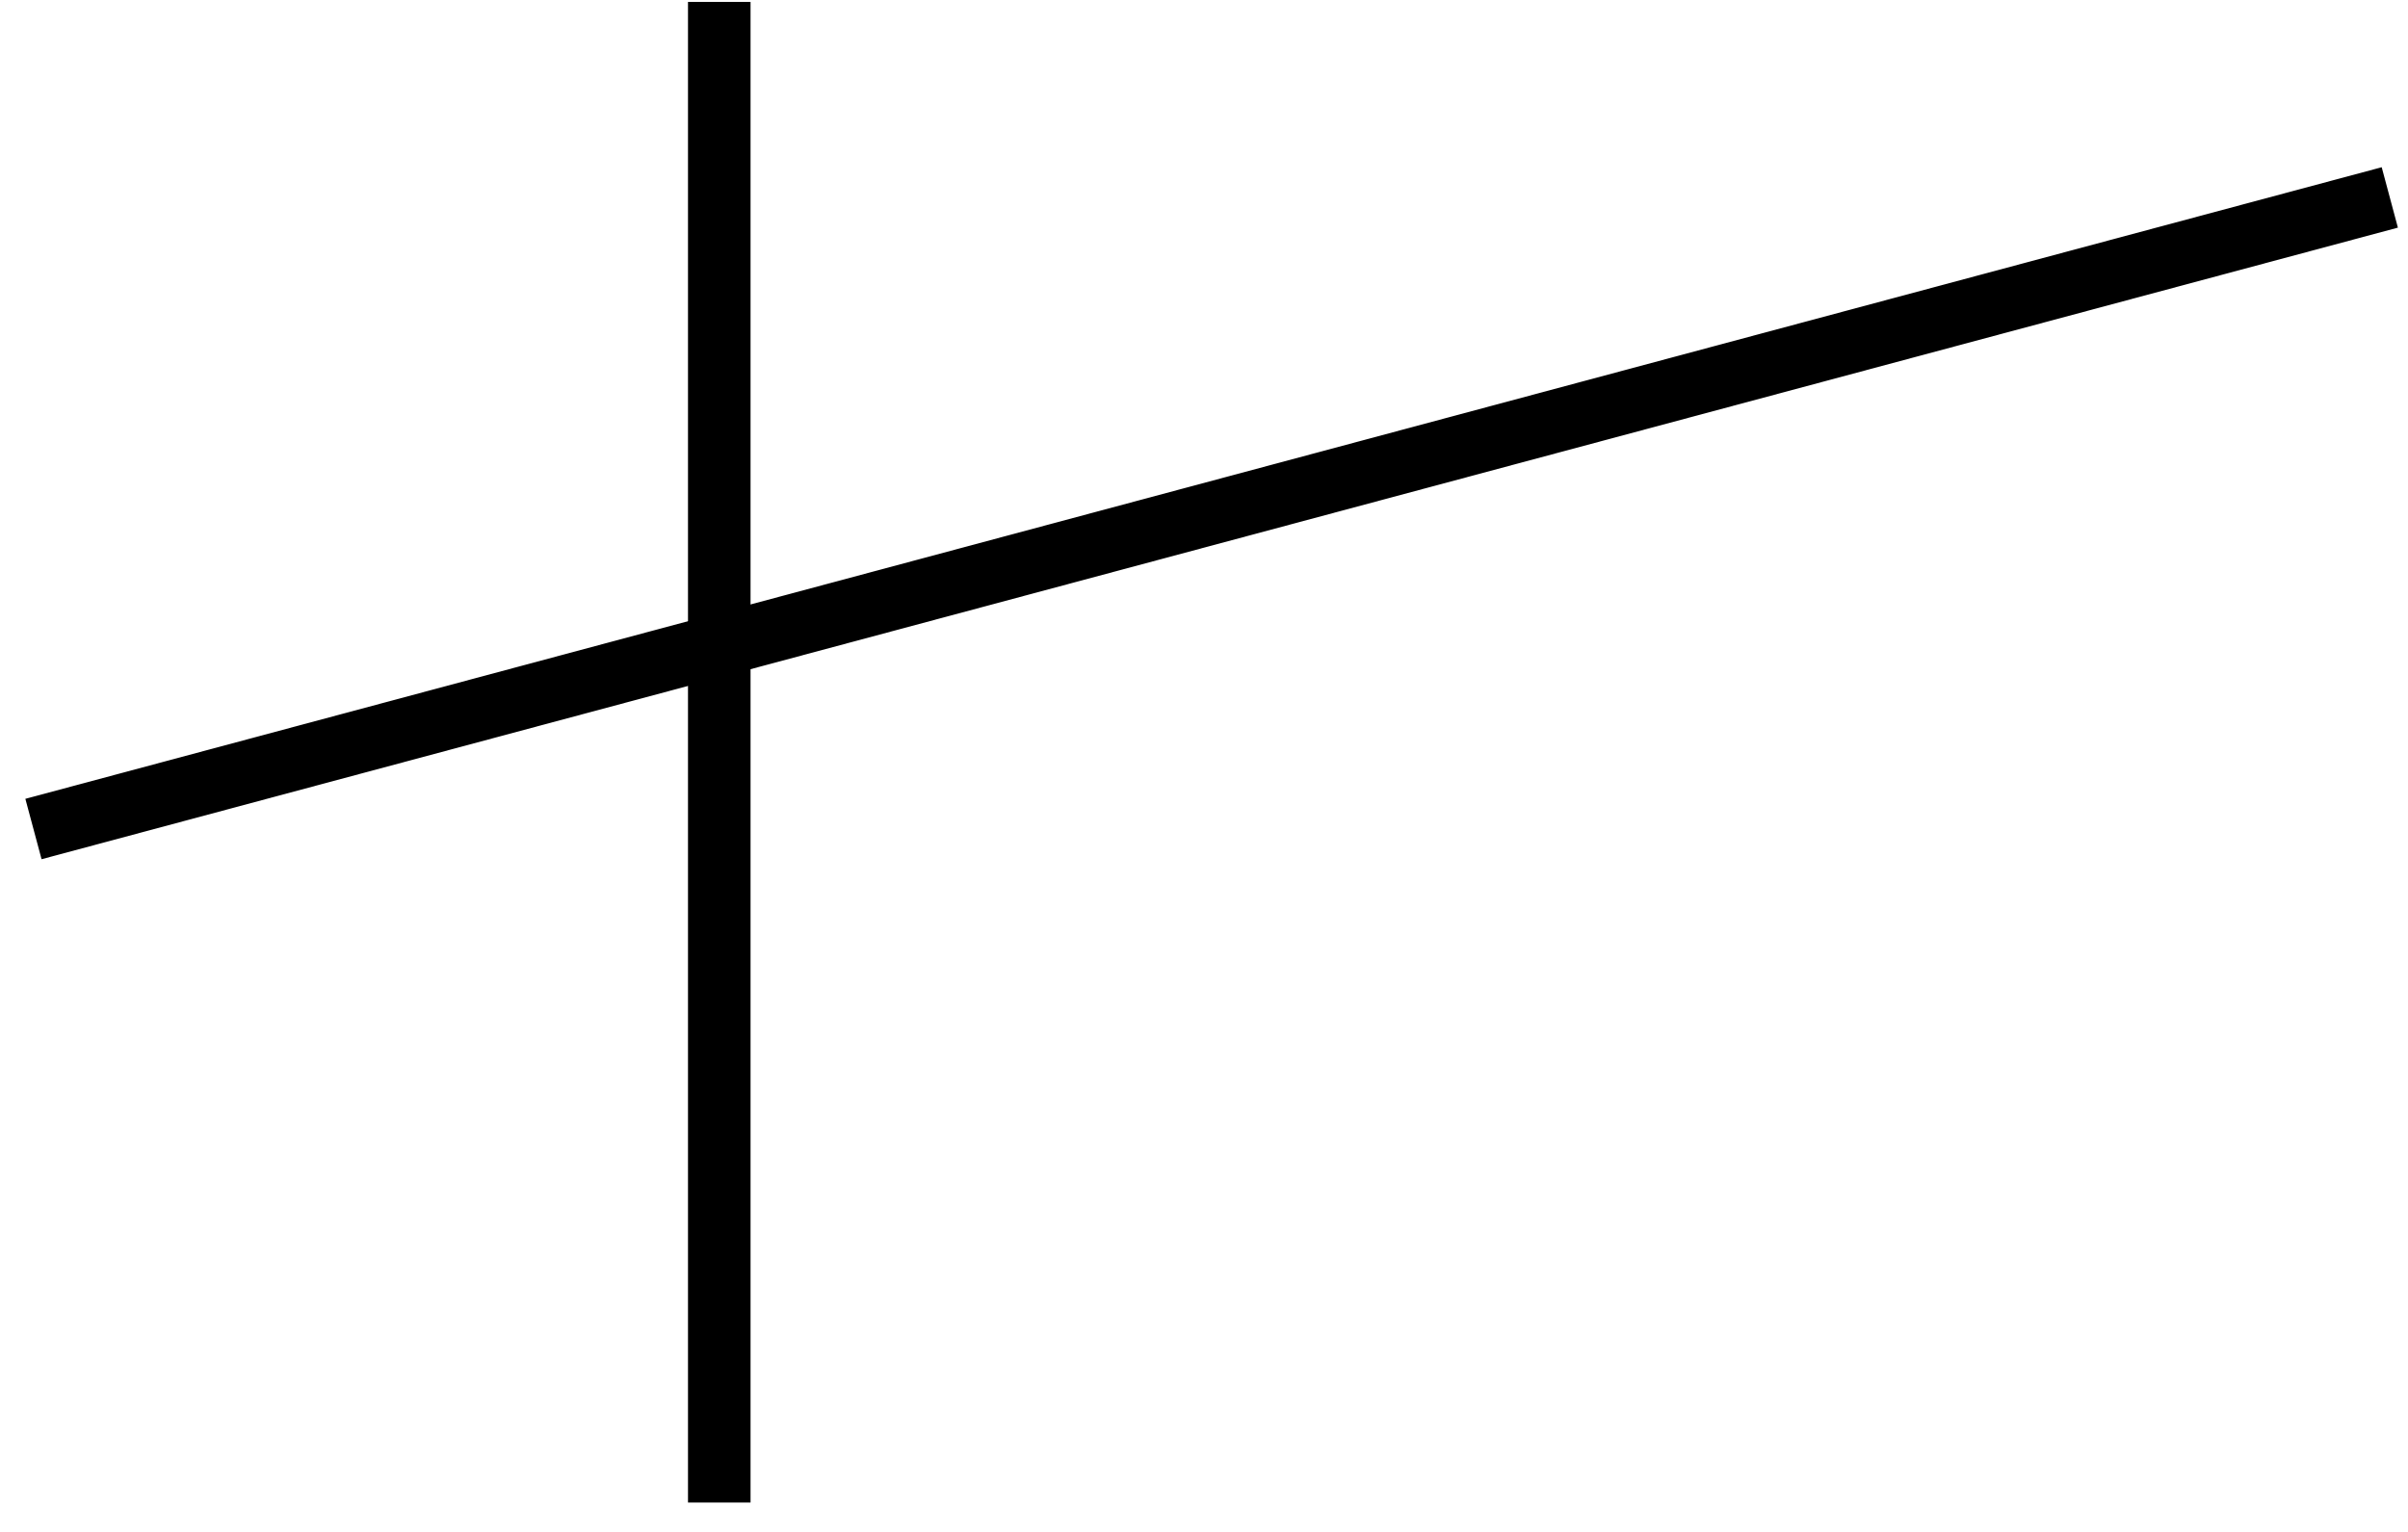 <svg width="77" height="49" viewBox="0 0 77 49" fill="none" xmlns="http://www.w3.org/2000/svg">
<line y1="-1" x2="78" y2="-1" transform="matrix(0.966 -0.259 0.259 0.966 1.329 27.483)" stroke="black" stroke-width="2"/>
<line x1="23" y1="0.061" x2="23" y2="48.06" stroke="black" stroke-width="2"/>
</svg>
